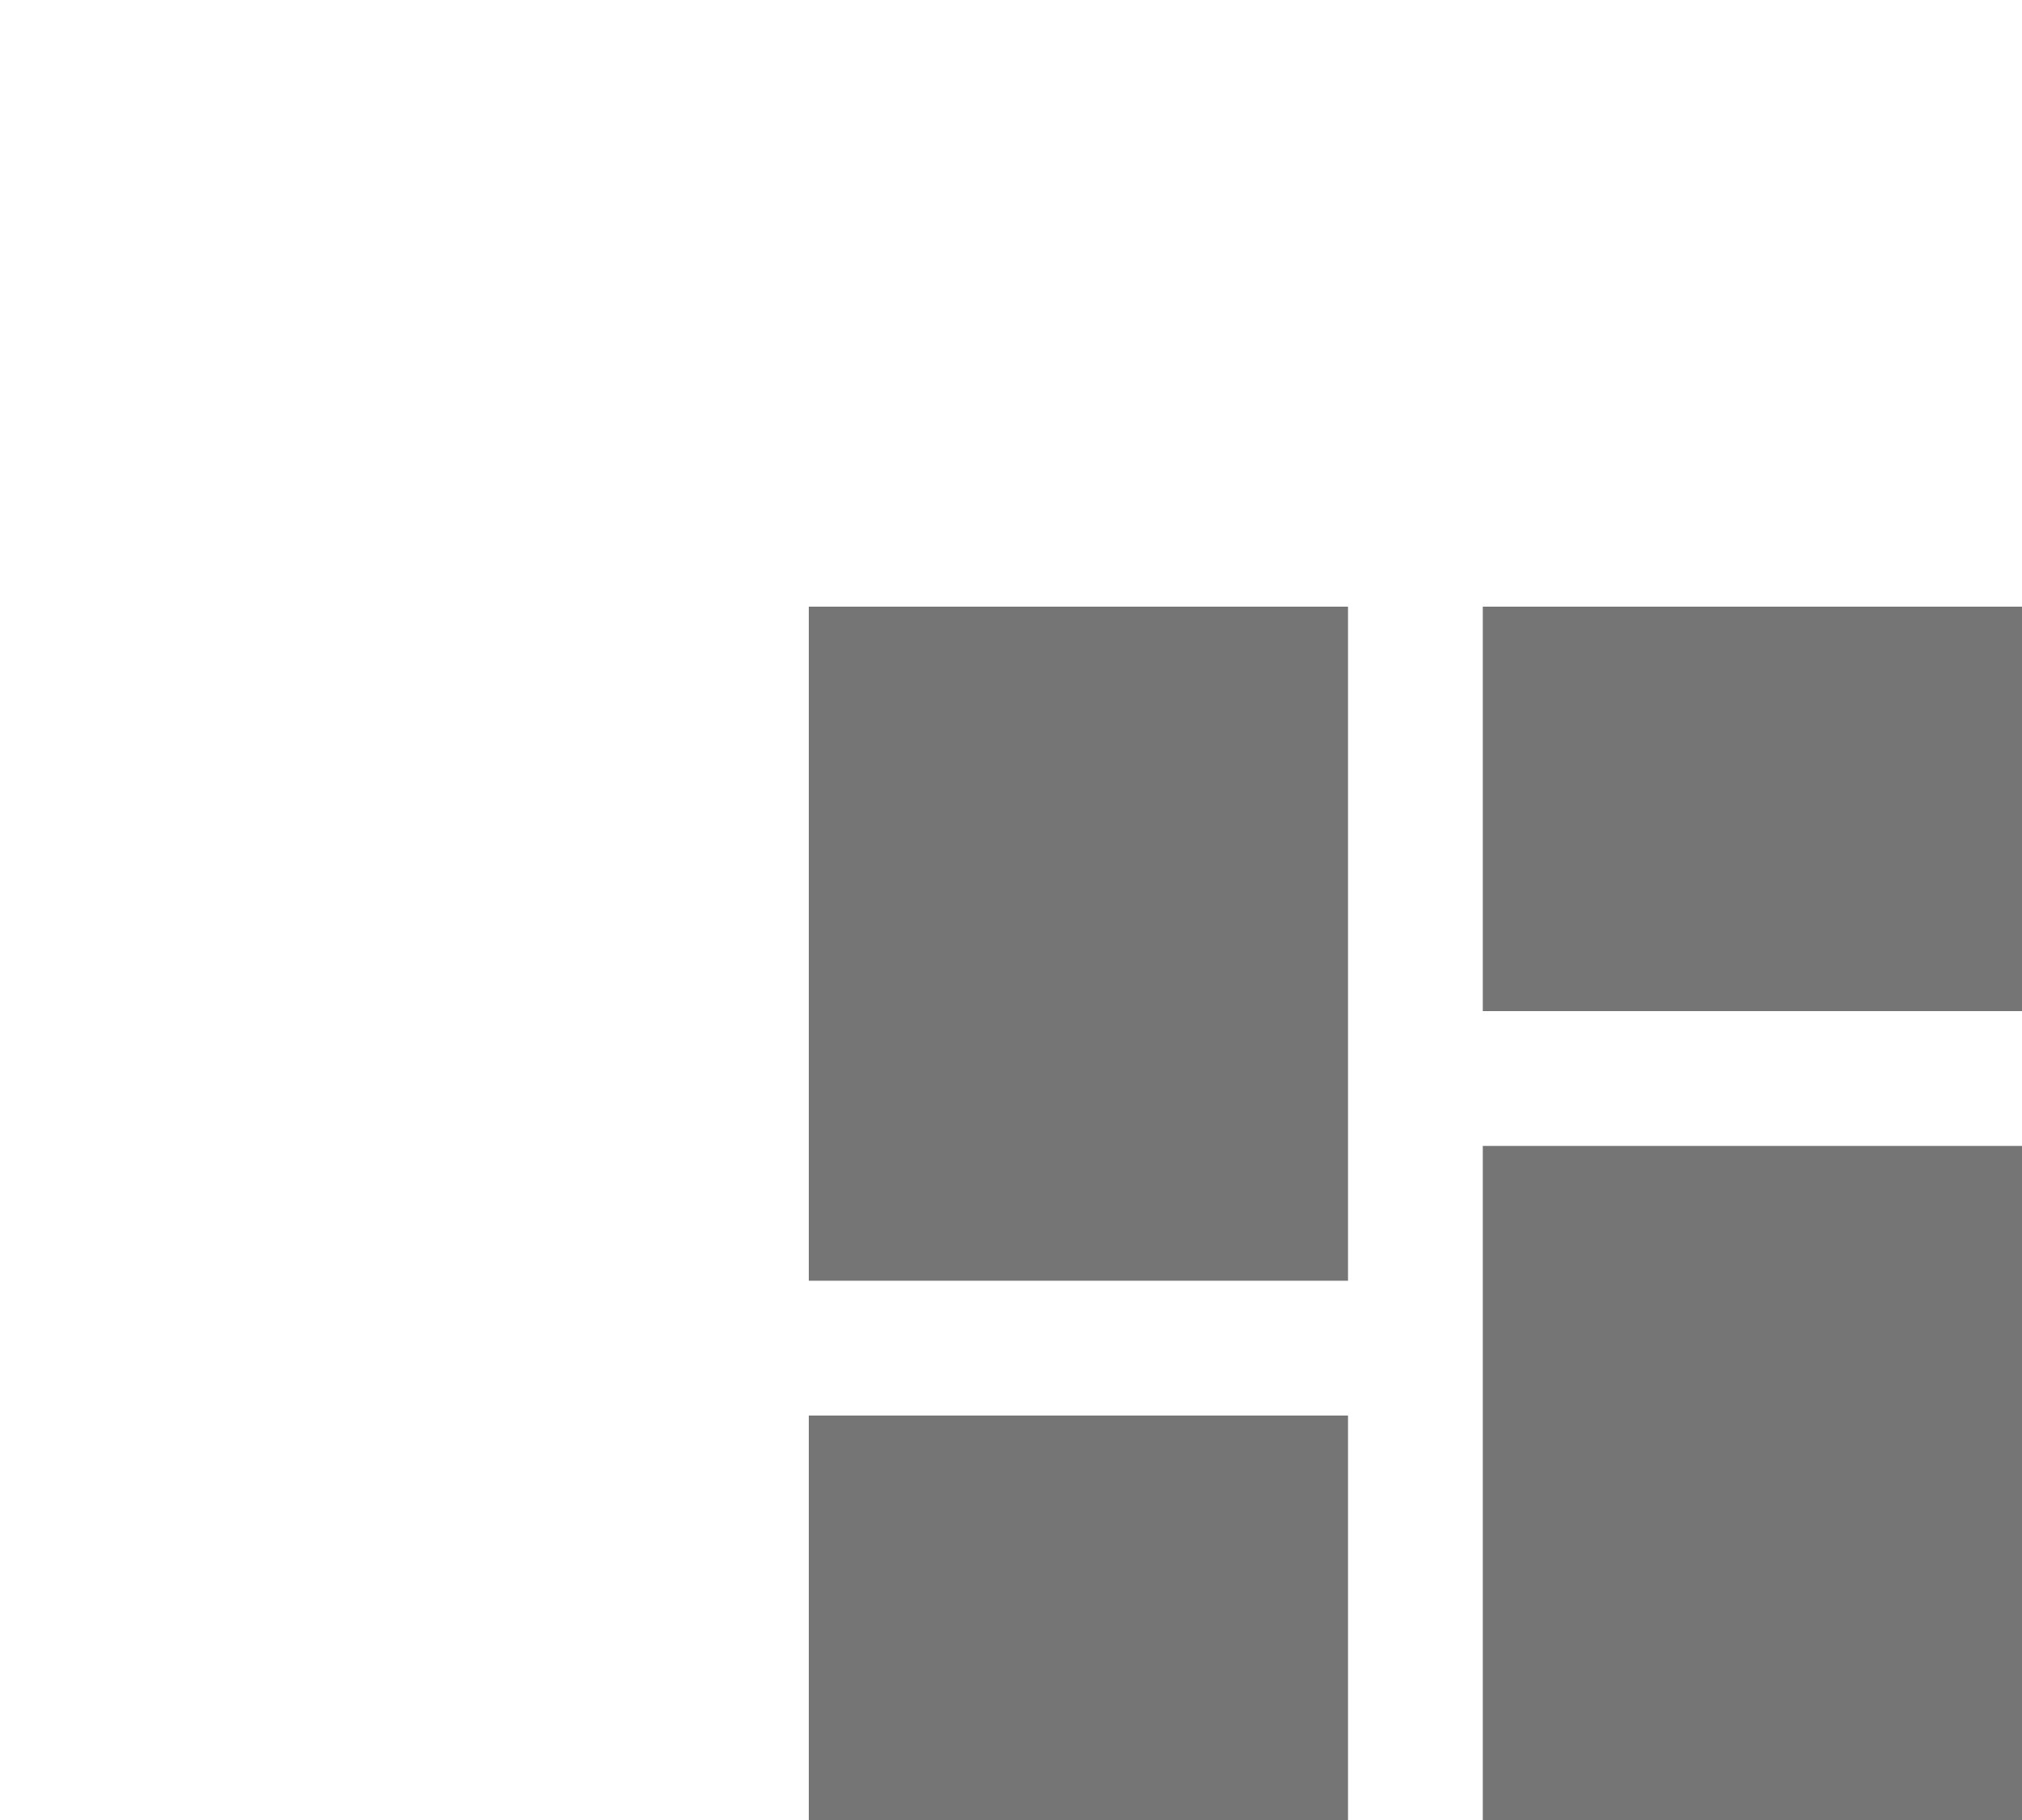 <svg width="30" height="27" viewBox="0 0 30 27" fill="none" xmlns="http://www.w3.org/2000/svg">
<path d="M12 19H20V9H12V19ZM12 27H20V21H12V27ZM22 27H30V17H22V27ZM22 9V15H30V9H22Z" fill="black" fill-opacity="0.54"/>
</svg>
